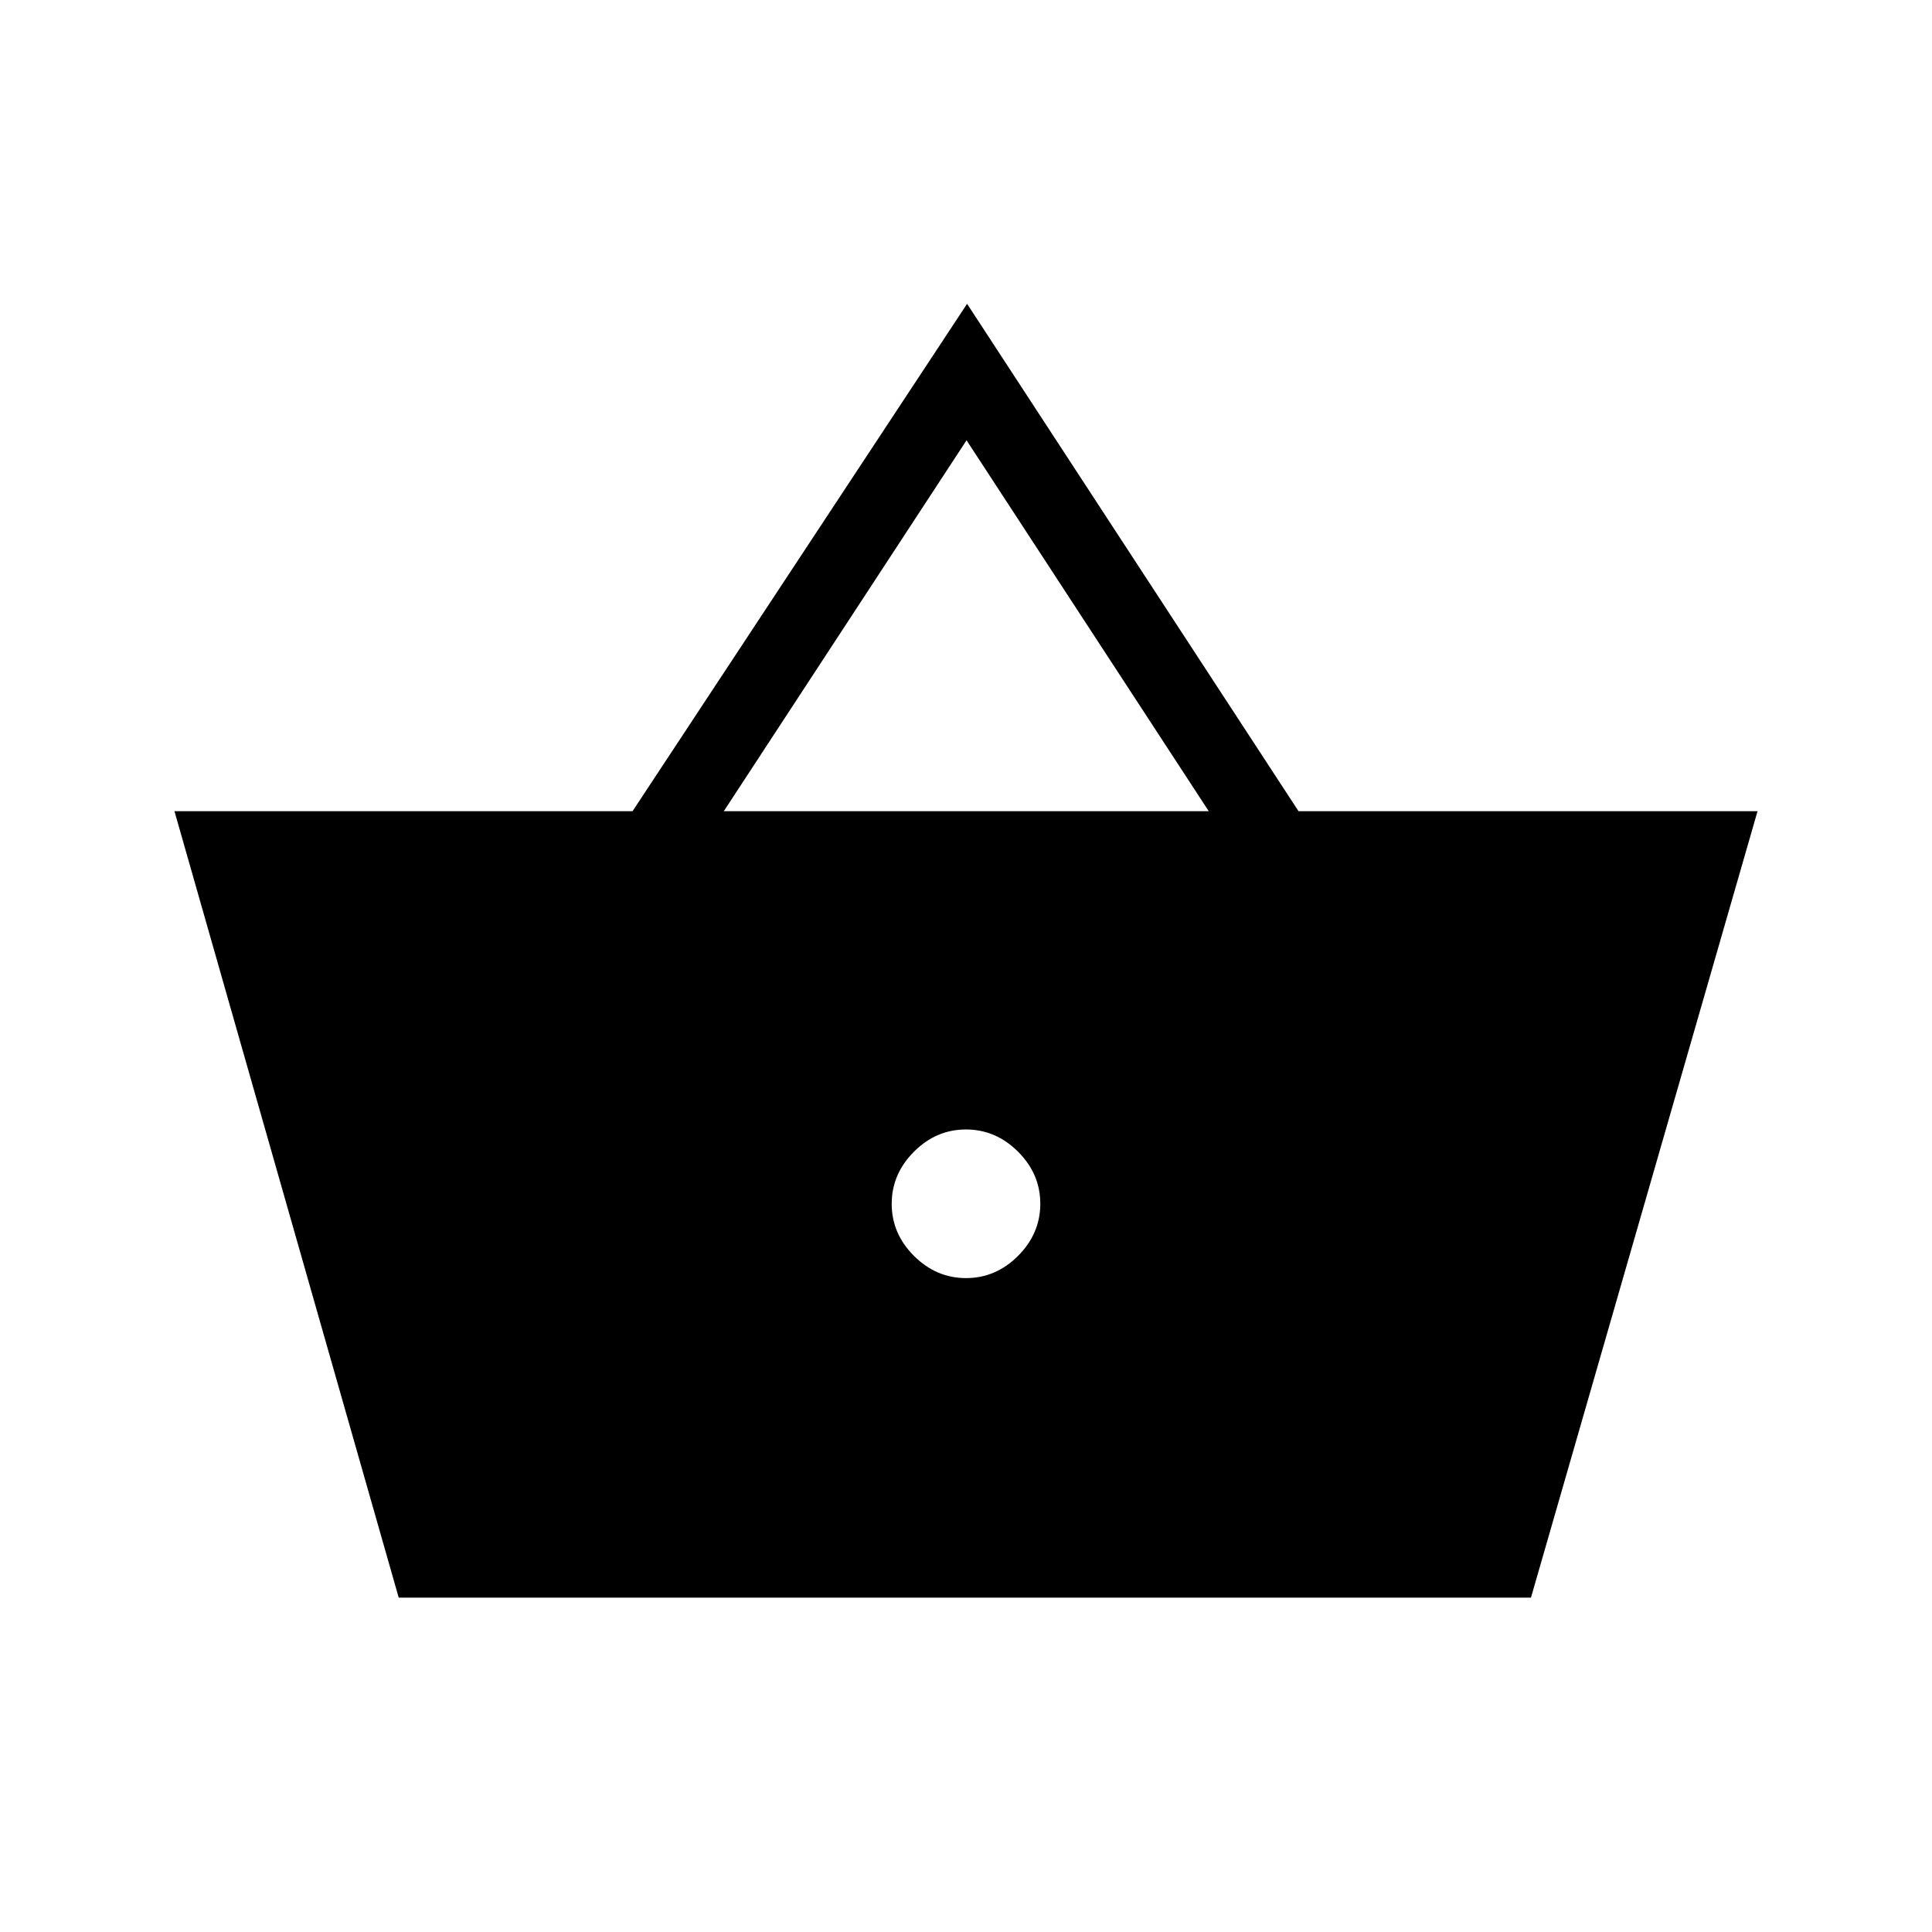 <svg xmlns="http://www.w3.org/2000/svg" height="24" viewBox="0 -960 960 960" width="24"><path d="M198.12-166.15 86.69-556.92h227.62l166.23-252.12 164.69 252.12h228.08L760.73-166.15H198.12Zm281.91-158.77q14.82 0 25.85-11.07 11.04-11.06 11.04-25.88 0-14.82-11.06-25.86-11.07-11.04-25.89-11.04t-25.85 11.07q-11.04 11.06-11.04 25.88 0 14.82 11.06 25.86 11.07 11.04 25.89 11.04Zm-120.38-232h240.97L480.27-741.23 359.65-556.92Z"/></svg>